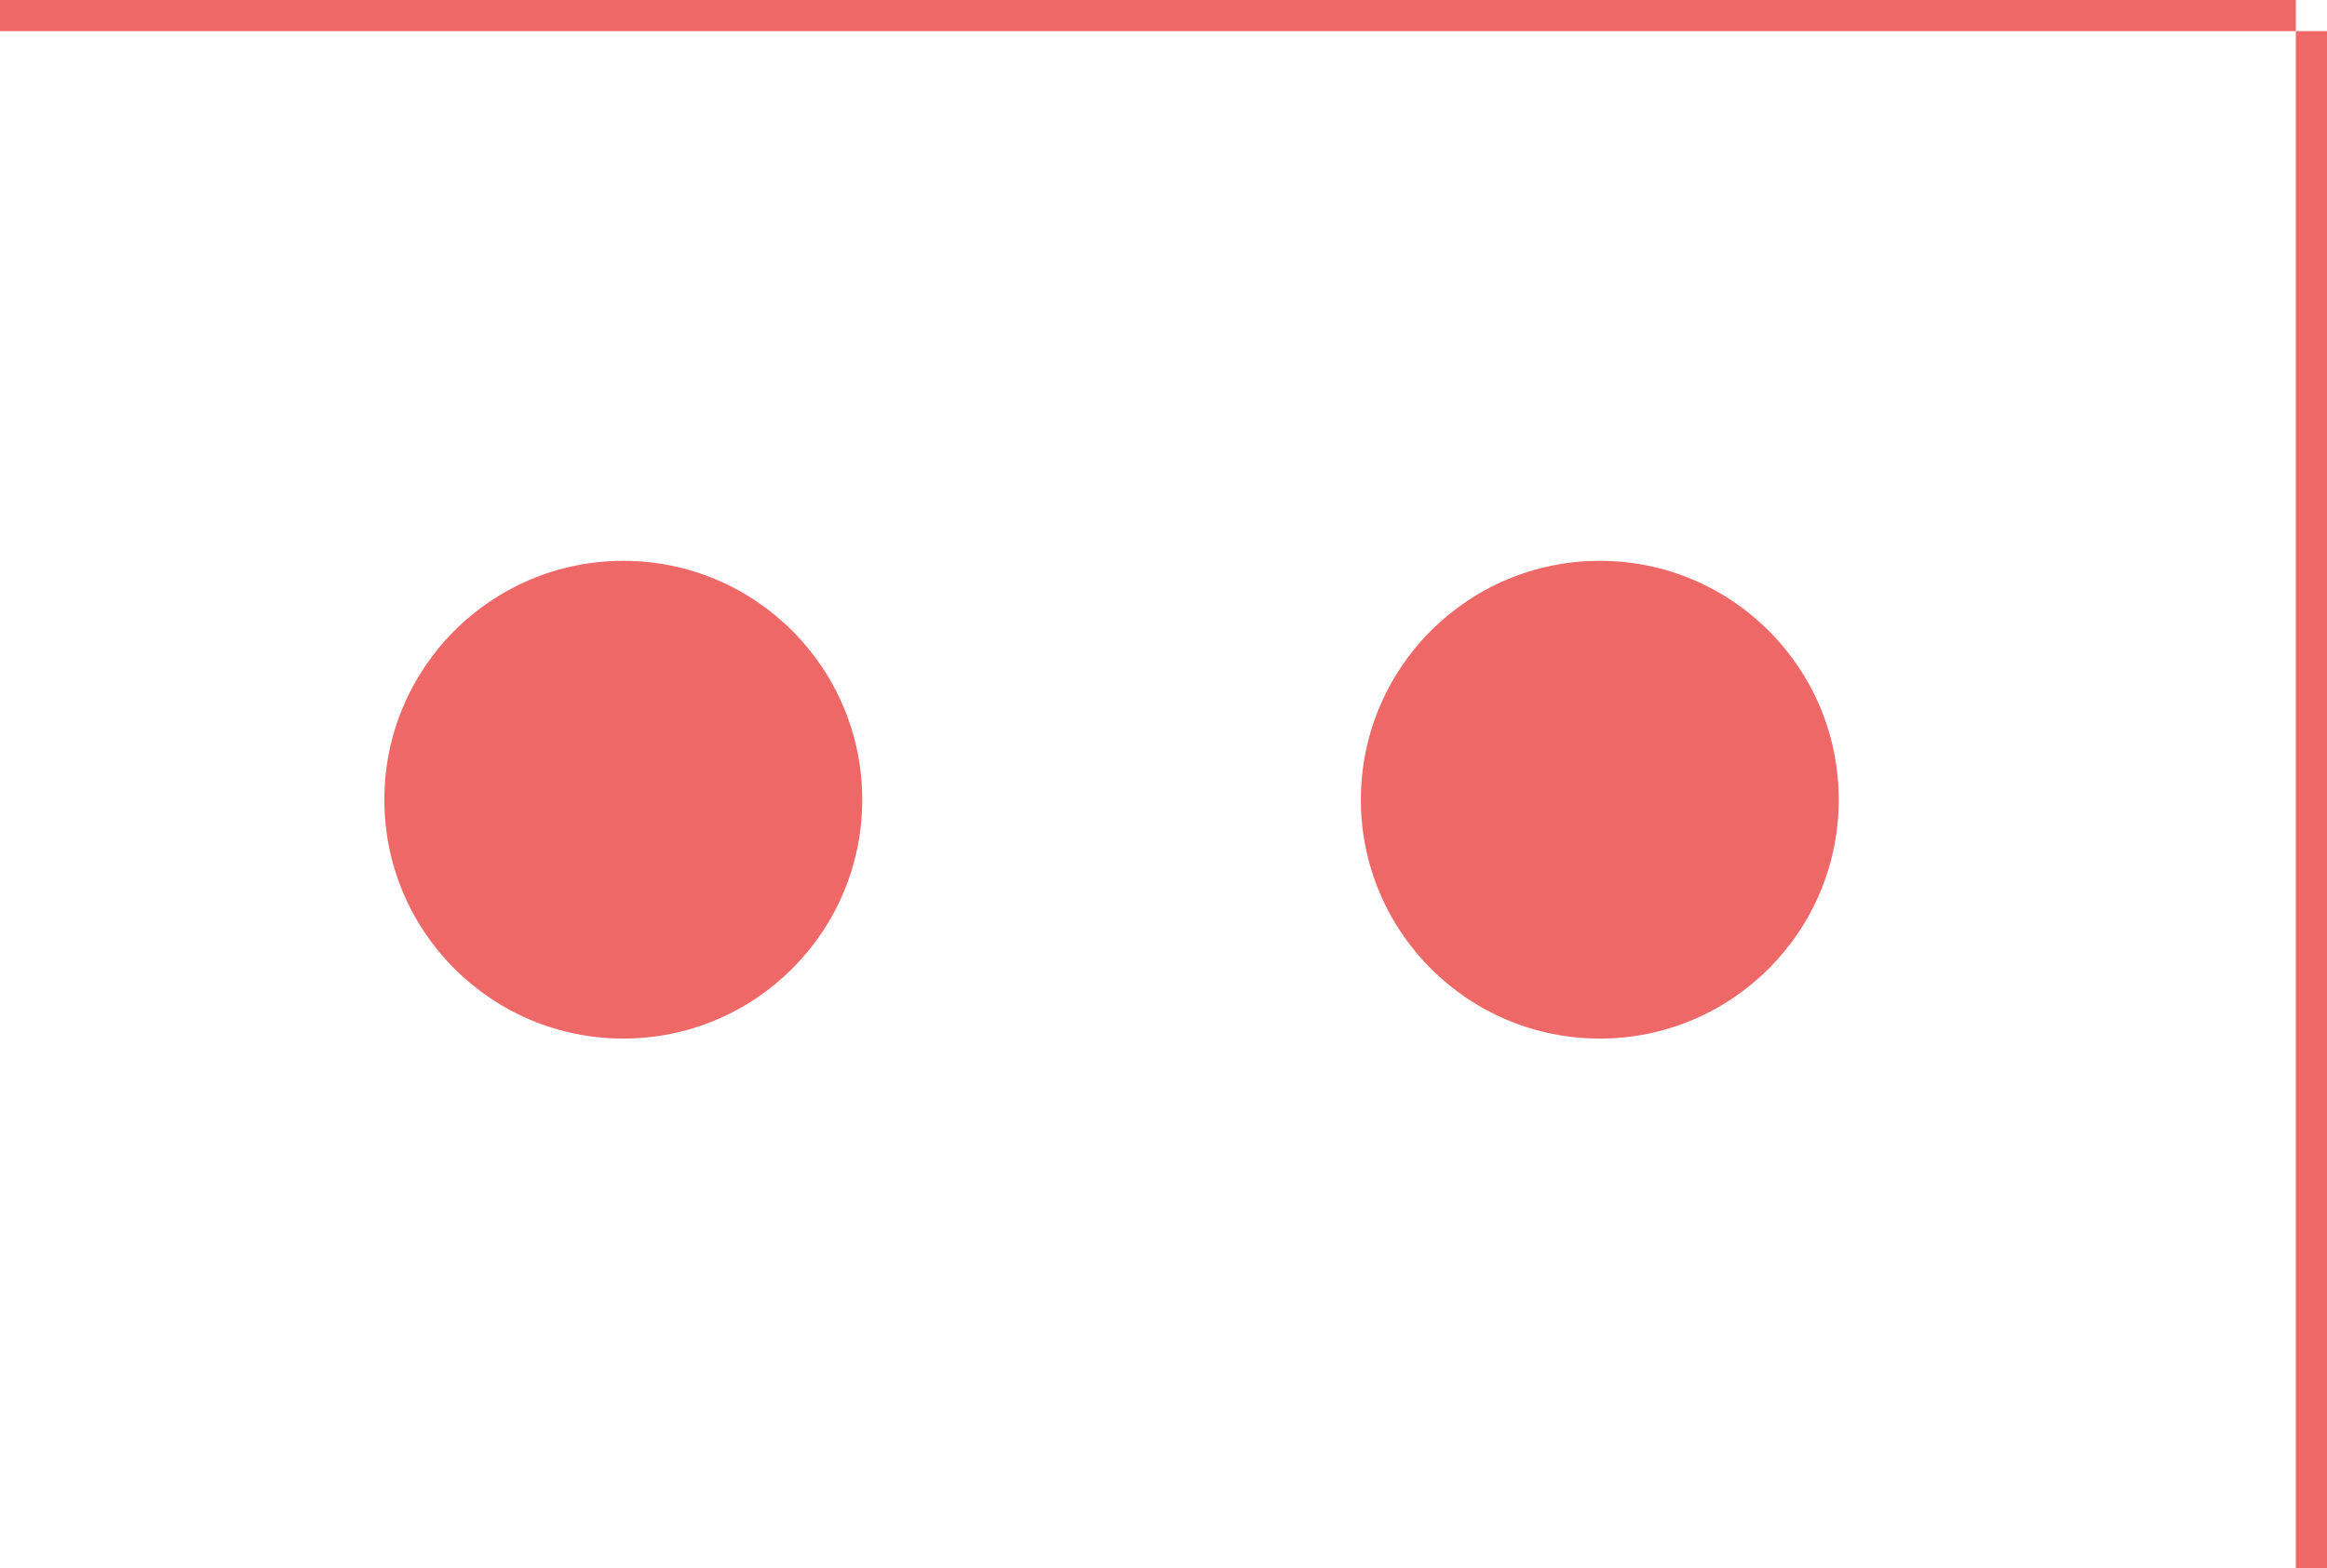 <svg width="224" height="151" viewBox="0 0 224 151" fill="none" xmlns="http://www.w3.org/2000/svg">
<line x1="1.31134e-07" y1="1.5" x2="221" y2="1.5" stroke="#EE6262" stroke-opacity="0.96" stroke-width="3"/>
<line x1="222.5" y1="3" x2="222.5" y2="151" stroke="#EE6262" stroke-opacity="0.96" stroke-width="3"/>
<circle cx="154" cy="77" r="23" fill="#EE6262" fill-opacity="0.96"/>
<circle cx="60" cy="77" r="23" fill="#EE6262" fill-opacity="0.96"/>
</svg>

